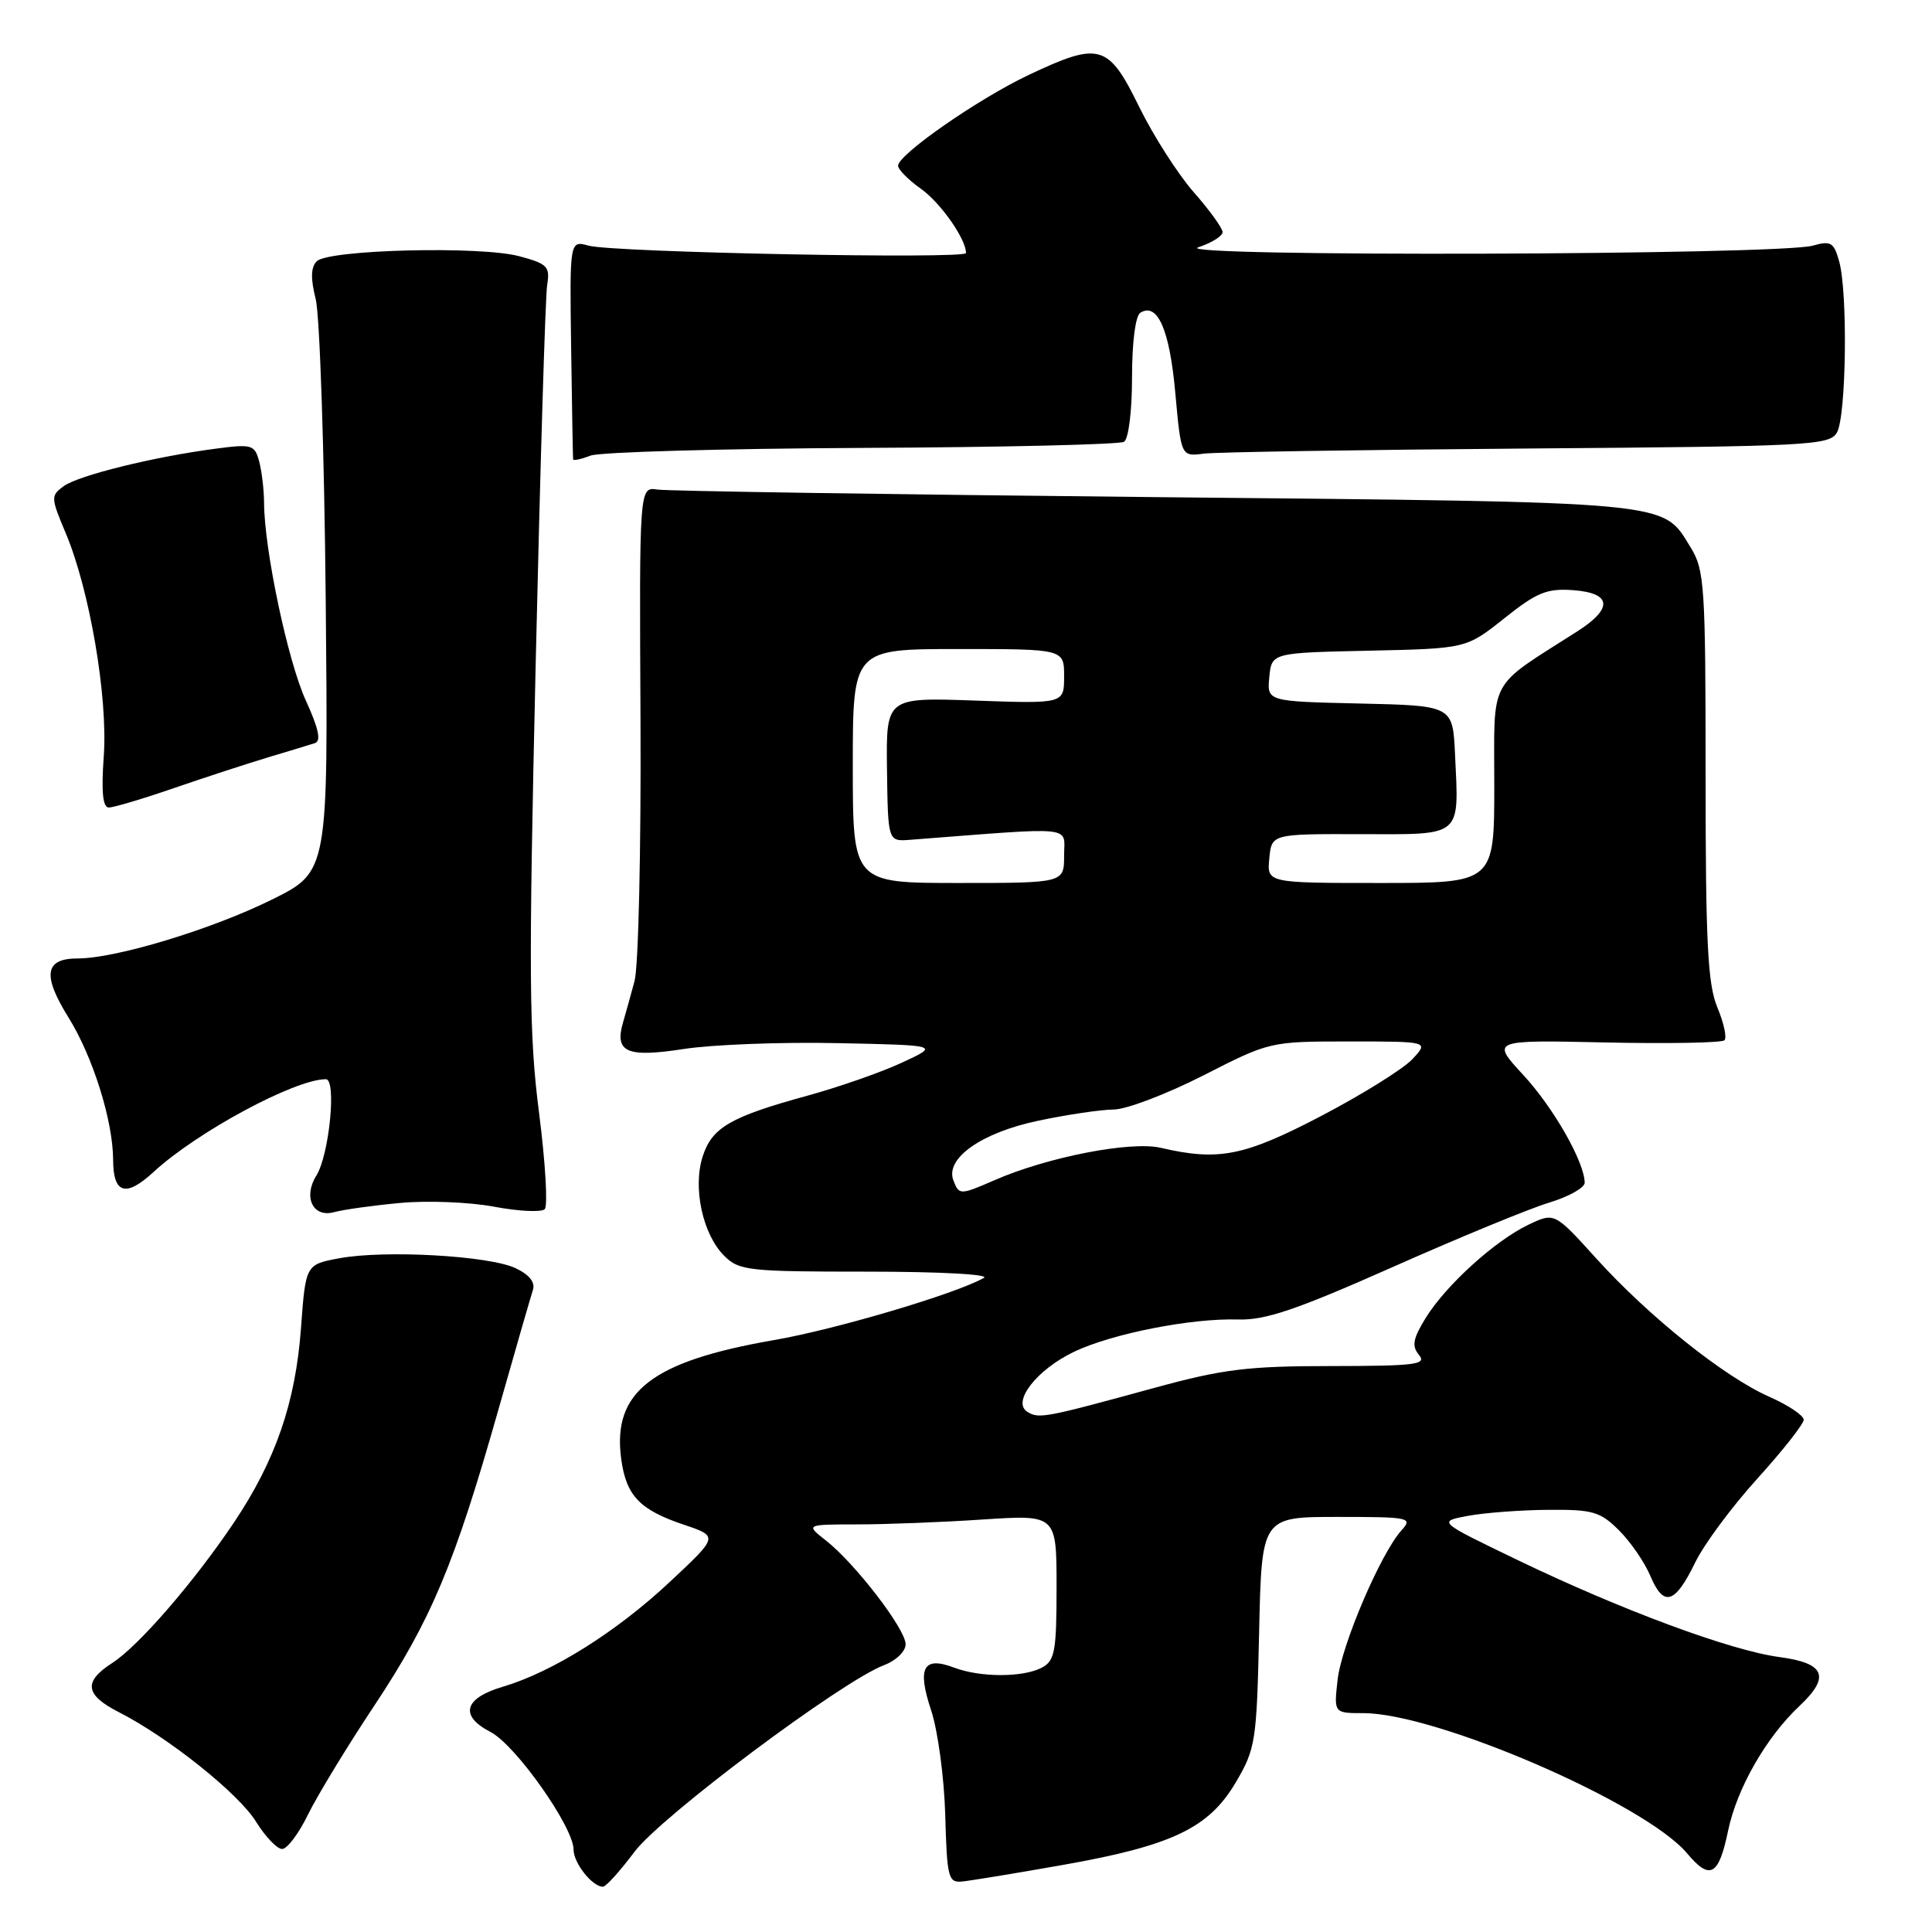 <?xml version="1.0" encoding="UTF-8" standalone="no"?>
<!DOCTYPE svg PUBLIC "-//W3C//DTD SVG 1.1//EN" "http://www.w3.org/Graphics/SVG/1.1/DTD/svg11.dtd" >
<svg xmlns="http://www.w3.org/2000/svg" xmlns:xlink="http://www.w3.org/1999/xlink" version="1.1" viewBox="0 0 256 256">
 <g >
 <path fill="currentColor"
d=" M 84.06 245.39 C 87.56 240.70 111.56 222.75 117.16 220.63 C 118.74 220.04 120.00 218.81 120.00 217.87 C 120.00 215.87 113.34 207.20 109.46 204.14 C 106.73 202.00 106.73 202.00 113.62 201.99 C 117.40 201.99 124.89 201.70 130.25 201.34 C 140.00 200.70 140.00 200.70 140.00 210.31 C 140.00 218.80 139.77 220.05 138.07 220.96 C 135.58 222.29 129.90 222.29 126.40 220.96 C 122.33 219.42 121.50 220.98 123.39 226.66 C 124.27 229.32 125.11 235.55 125.25 240.50 C 125.48 248.82 125.65 249.49 127.50 249.31 C 128.60 249.20 134.59 248.22 140.80 247.12 C 155.31 244.56 160.19 242.23 163.76 236.15 C 166.37 231.72 166.52 230.76 166.84 216.25 C 167.18 201.00 167.18 201.00 177.24 201.00 C 186.80 201.00 187.23 201.09 185.71 202.77 C 182.96 205.81 177.76 217.96 177.24 222.58 C 176.74 227.00 176.74 227.00 180.66 227.00 C 190.35 227.00 218.01 238.98 223.54 245.57 C 226.58 249.20 227.74 248.57 228.98 242.59 C 230.14 236.99 234.02 230.20 238.44 226.05 C 242.57 222.17 241.83 220.37 235.79 219.57 C 229.33 218.71 214.83 213.34 201.00 206.67 C 190.50 201.61 190.50 201.61 194.50 200.86 C 196.70 200.45 201.48 200.09 205.11 200.06 C 211.03 200.01 212.02 200.29 214.50 202.75 C 216.03 204.26 217.91 206.99 218.68 208.82 C 220.45 213.00 221.94 212.55 224.62 207.04 C 225.78 204.64 229.49 199.64 232.87 195.91 C 236.24 192.19 239.00 188.68 239.00 188.12 C 239.00 187.56 236.94 186.18 234.42 185.07 C 228.46 182.43 218.48 174.45 211.51 166.75 C 205.98 160.64 205.98 160.64 202.53 162.28 C 198.08 164.41 191.62 170.27 188.92 174.62 C 187.22 177.39 187.04 178.34 188.02 179.53 C 189.09 180.81 187.59 181.00 176.37 181.01 C 165.31 181.01 162.03 181.42 153.00 183.89 C 138.46 187.87 137.66 188.03 136.14 187.08 C 134.03 185.78 137.37 181.48 142.33 179.11 C 147.37 176.71 157.84 174.65 164.04 174.84 C 167.67 174.95 171.74 173.57 184.54 167.89 C 193.32 163.99 202.64 160.15 205.25 159.36 C 207.86 158.57 209.99 157.38 209.98 156.71 C 209.93 153.94 205.87 146.81 201.86 142.46 C 197.56 137.80 197.56 137.80 212.72 138.13 C 221.05 138.31 228.15 138.18 228.50 137.84 C 228.84 137.50 228.42 135.54 227.56 133.49 C 226.28 130.42 226.00 124.94 226.00 102.75 C 226.00 77.59 225.86 75.52 224.02 72.54 C 220.20 66.35 222.46 66.56 153.00 65.87 C 118.08 65.52 88.42 65.07 87.11 64.87 C 84.71 64.50 84.71 64.50 84.87 95.50 C 84.95 112.55 84.60 128.07 84.08 130.00 C 83.56 131.93 82.87 134.40 82.55 135.50 C 81.41 139.44 83.06 140.16 90.58 139.00 C 94.39 138.41 103.58 138.06 111.00 138.22 C 124.50 138.50 124.50 138.50 119.50 140.81 C 116.75 142.09 111.12 144.05 107.00 145.18 C 96.79 147.98 94.35 149.39 93.11 153.23 C 91.77 157.38 93.11 163.56 95.96 166.40 C 97.93 168.37 99.14 168.50 114.96 168.50 C 124.51 168.50 131.21 168.86 130.37 169.33 C 126.55 171.47 110.71 176.16 102.55 177.57 C 86.34 180.38 81.12 184.43 82.31 193.30 C 82.97 198.19 84.74 200.06 90.64 202.04 C 95.21 203.58 95.21 203.58 88.71 209.65 C 81.67 216.24 73.17 221.57 66.63 223.50 C 61.48 225.02 60.84 227.35 65.00 229.50 C 68.32 231.21 76.00 242.10 76.00 245.08 C 76.00 246.86 78.48 250.00 79.89 250.00 C 80.29 250.00 82.17 247.92 84.06 245.39 Z  M 40.80 240.46 C 42.02 237.97 45.97 231.46 49.60 226.00 C 57.12 214.67 60.22 207.29 66.00 186.93 C 68.25 178.99 70.33 171.80 70.61 170.94 C 70.95 169.92 70.16 168.92 68.32 168.04 C 64.83 166.39 51.06 165.61 45.00 166.72 C 40.50 167.55 40.50 167.55 39.88 176.02 C 39.15 185.87 36.51 193.52 31.00 201.74 C 25.73 209.60 18.35 218.12 14.88 220.35 C 11.02 222.83 11.25 224.58 15.75 226.87 C 22.33 230.23 31.62 237.65 33.93 241.39 C 35.16 243.37 36.71 245.00 37.38 245.00 C 38.05 245.00 39.59 242.96 40.80 240.46 Z  M 53.00 159.40 C 56.58 159.06 62.18 159.28 65.45 159.89 C 68.72 160.51 71.75 160.65 72.18 160.22 C 72.61 159.79 72.27 154.05 71.43 147.47 C 70.09 137.08 70.04 129.24 70.98 88.00 C 71.58 61.88 72.26 39.28 72.50 37.78 C 72.90 35.32 72.55 34.95 68.80 33.95 C 63.67 32.57 43.52 33.07 41.97 34.62 C 41.19 35.41 41.14 36.89 41.83 39.62 C 42.37 41.76 42.97 59.70 43.16 79.50 C 43.50 115.50 43.50 115.50 36.03 119.20 C 28.05 123.15 15.35 127.00 10.29 127.00 C 5.92 127.00 5.58 129.20 9.08 134.83 C 12.31 140.02 14.97 148.51 14.99 153.69 C 15.00 158.19 16.67 158.69 20.34 155.30 C 26.08 150.00 39.07 143.00 43.18 143.00 C 44.62 143.00 43.63 153.01 41.93 155.75 C 40.13 158.62 41.46 161.38 44.26 160.62 C 45.49 160.28 49.42 159.73 53.00 159.40 Z  M 23.04 104.43 C 27.14 103.02 32.75 101.19 35.50 100.36 C 38.25 99.54 41.05 98.69 41.72 98.47 C 42.58 98.20 42.23 96.55 40.51 92.79 C 38.14 87.61 35.01 72.79 34.99 66.62 C 34.98 64.90 34.69 62.44 34.34 61.14 C 33.75 58.93 33.38 58.82 28.60 59.45 C 20.46 60.51 10.39 62.99 8.44 64.42 C 6.71 65.68 6.73 65.94 8.70 70.62 C 11.88 78.16 14.31 92.39 13.75 100.20 C 13.41 104.95 13.62 107.00 14.42 107.00 C 15.05 107.00 18.93 105.85 23.04 104.43 Z  M 114.19 59.35 C 132.71 59.27 148.35 58.90 148.94 58.54 C 149.54 58.16 150.00 54.49 150.00 50.00 C 150.00 45.36 150.45 41.84 151.10 41.44 C 153.38 40.03 154.98 43.68 155.73 52.02 C 156.50 60.50 156.50 60.50 159.50 60.11 C 161.15 59.90 180.47 59.60 202.42 59.43 C 239.77 59.15 242.41 59.02 243.40 57.32 C 244.64 55.19 244.86 38.79 243.70 34.64 C 243.00 32.11 242.60 31.87 240.20 32.55 C 235.71 33.81 154.91 34.05 158.75 32.78 C 160.54 32.19 162.00 31.28 162.00 30.76 C 162.00 30.24 160.28 27.86 158.18 25.47 C 156.08 23.08 152.82 17.98 150.93 14.13 C 146.86 5.81 145.71 5.48 136.29 9.94 C 129.63 13.09 119.00 20.48 119.00 21.96 C 119.00 22.46 120.36 23.83 122.02 25.01 C 124.64 26.88 128.00 31.66 128.00 33.53 C 128.00 34.36 81.23 33.45 77.99 32.55 C 75.48 31.86 75.48 31.86 75.68 46.18 C 75.79 54.06 75.91 60.66 75.94 60.87 C 75.97 61.07 77.01 60.85 78.25 60.37 C 79.49 59.90 95.66 59.44 114.19 59.35 Z  M 126.33 156.41 C 125.21 153.50 130.02 150.10 137.53 148.51 C 141.36 147.70 145.88 147.03 147.56 147.02 C 149.25 147.01 154.59 144.97 159.45 142.50 C 168.25 138.01 168.29 138.00 178.81 138.00 C 189.35 138.00 189.35 138.00 187.13 140.36 C 185.92 141.65 180.49 145.03 175.09 147.86 C 164.85 153.21 161.49 153.88 153.80 152.09 C 149.82 151.17 138.80 153.31 131.78 156.38 C 127.21 158.37 127.08 158.37 126.33 156.41 Z  M 113.00 101.50 C 113.00 86.00 113.00 86.00 127.00 86.00 C 141.00 86.00 141.00 86.00 141.00 89.62 C 141.00 93.25 141.00 93.25 129.20 92.83 C 117.41 92.41 117.41 92.41 117.53 101.95 C 117.66 111.50 117.66 111.50 120.58 111.28 C 142.89 109.56 141.00 109.37 141.00 113.36 C 141.00 117.00 141.00 117.00 127.00 117.00 C 113.00 117.00 113.00 117.00 113.00 101.50 Z  M 168.19 113.75 C 168.50 110.50 168.50 110.50 180.29 110.53 C 193.89 110.56 193.32 111.04 192.80 99.97 C 192.50 93.50 192.50 93.50 180.19 93.22 C 167.88 92.94 167.88 92.94 168.19 89.72 C 168.50 86.50 168.50 86.50 181.40 86.22 C 194.29 85.94 194.29 85.94 199.34 81.92 C 203.64 78.49 204.98 77.95 208.44 78.20 C 213.57 78.58 213.78 80.60 209.00 83.66 C 197.04 91.30 198.00 89.53 198.00 103.99 C 198.00 117.00 198.00 117.00 182.94 117.00 C 167.87 117.00 167.87 117.00 168.19 113.75 Z "/>
</g>
</svg>